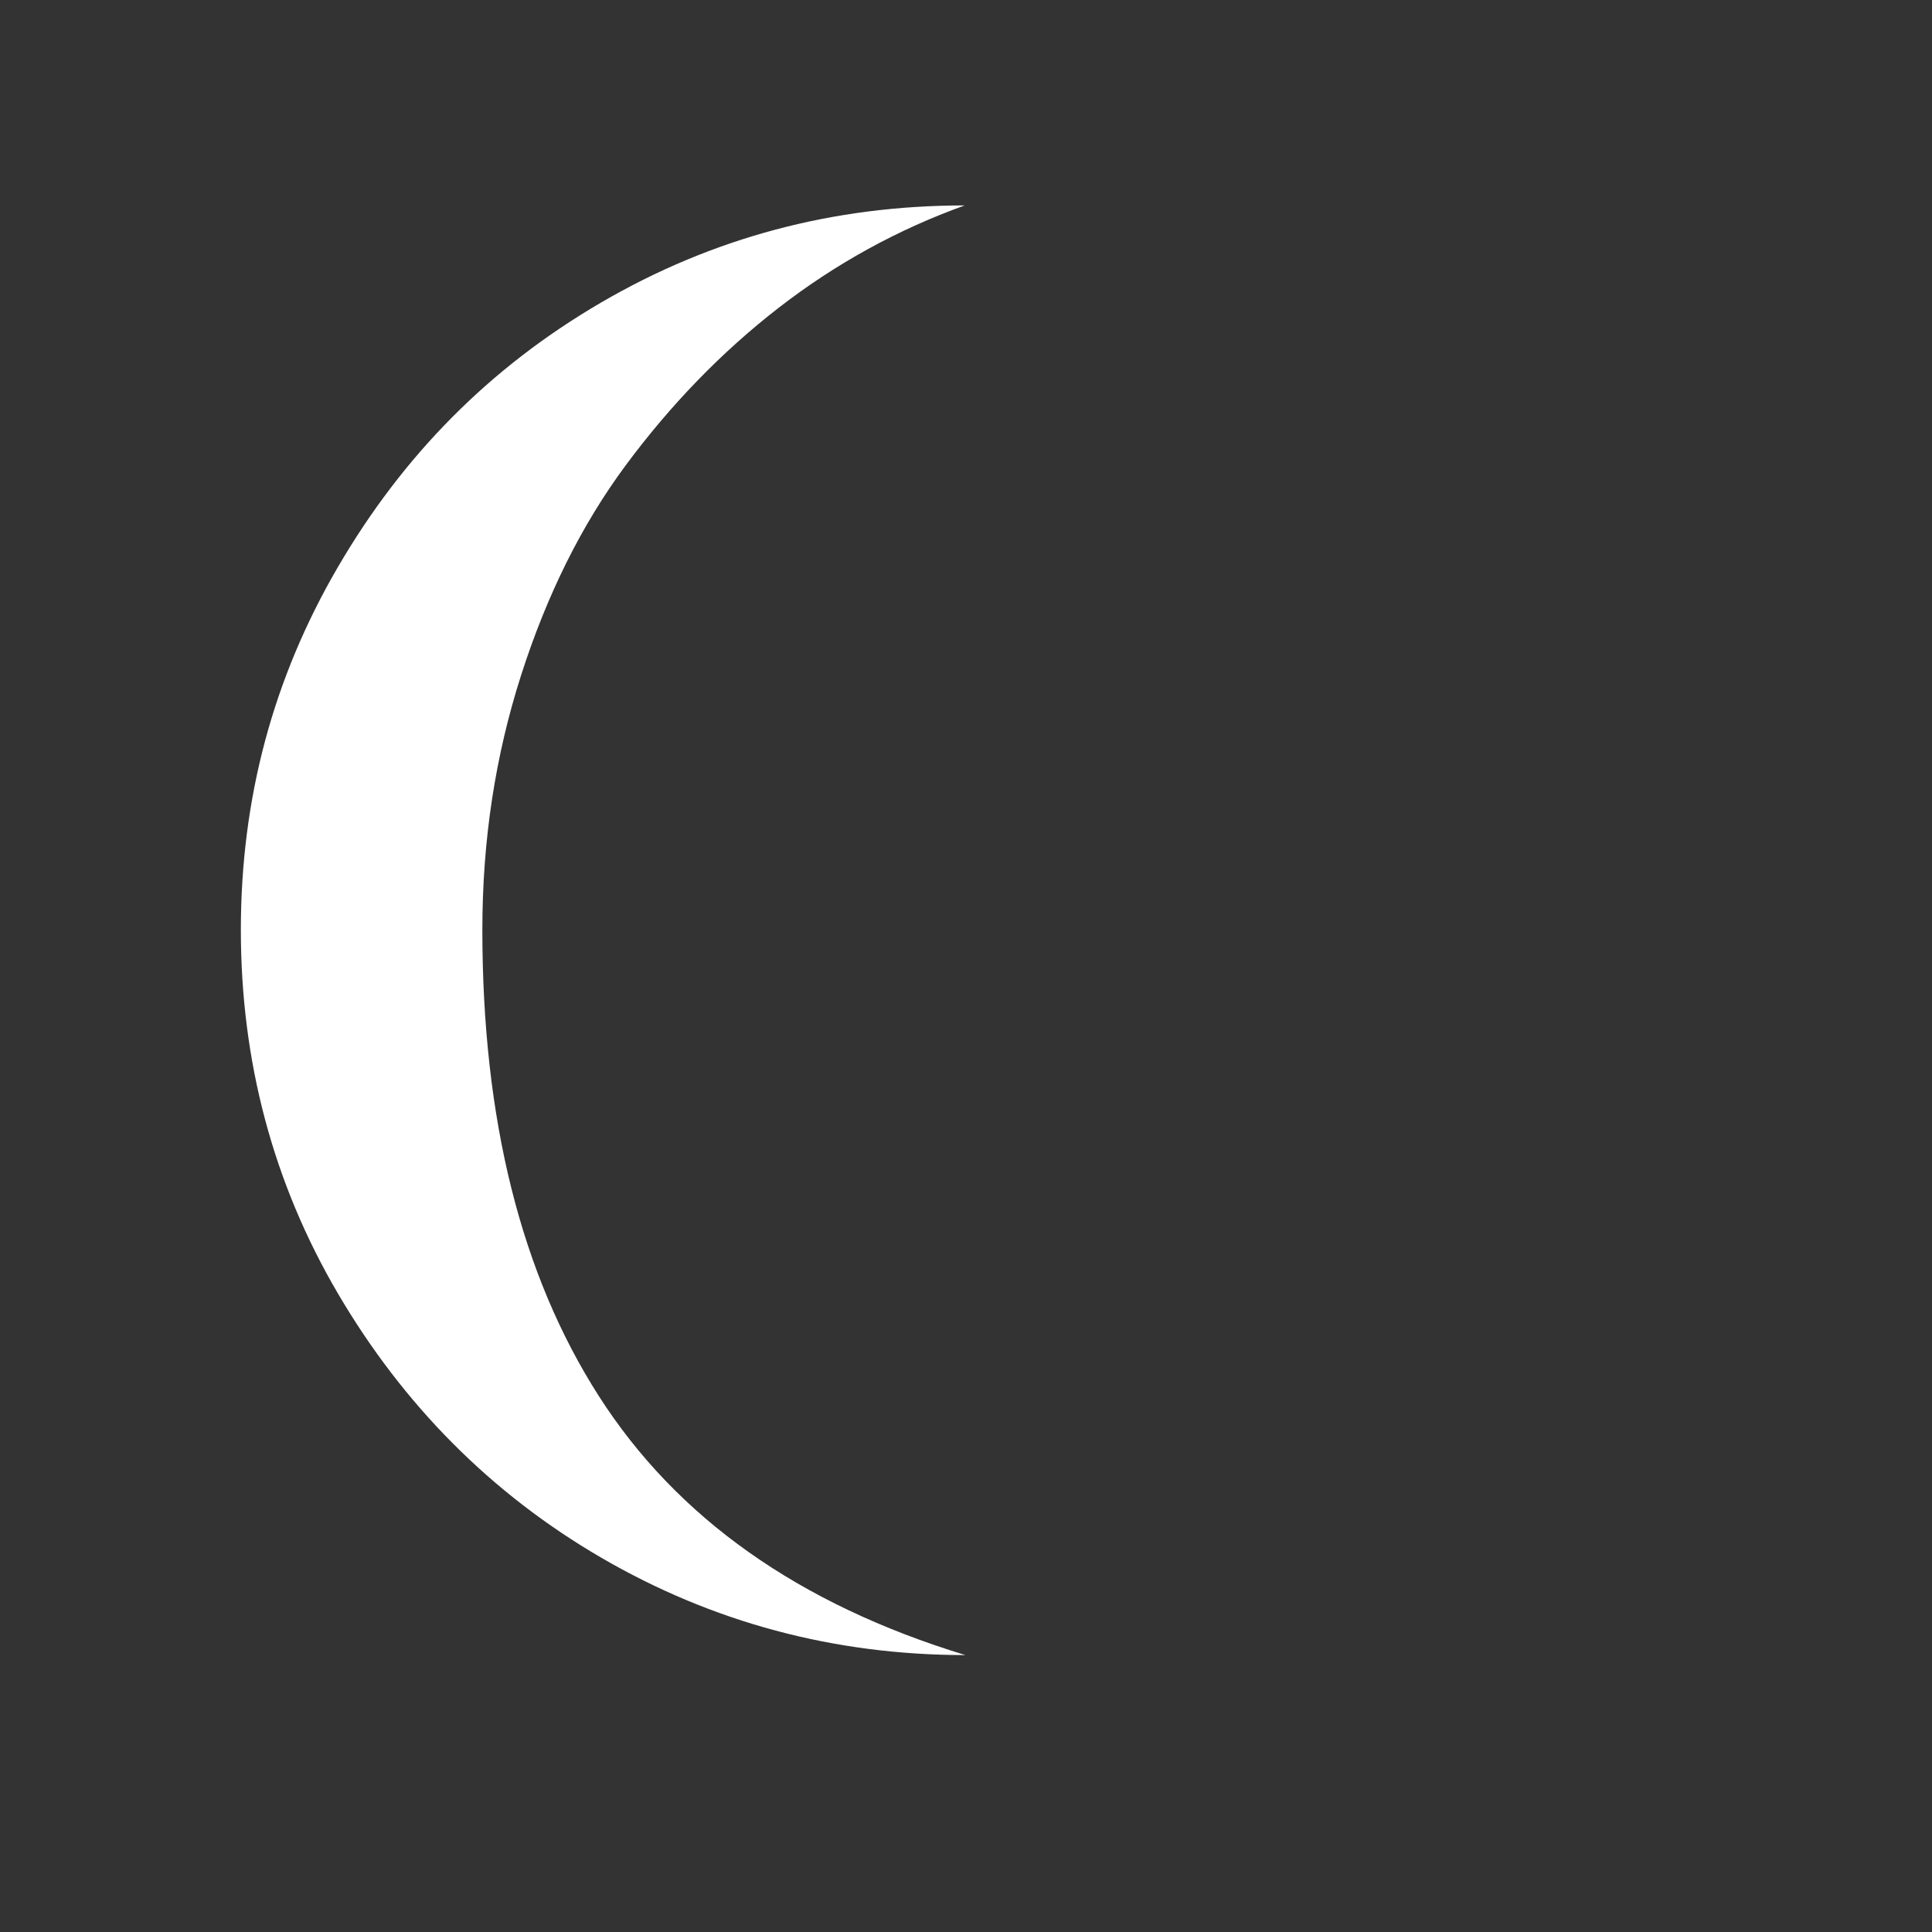 <svg xmlns="http://www.w3.org/2000/svg" width="1em" height="1em" viewBox="0 0 30 30"><rect x="0" y="0" width="30" height="30" fill="#333333" stroke="none"/><path fill="white" d="M3.74 14.44c0 2.04.5 3.93 1.51 5.65s2.37 3.1 4.09 4.1s3.61 1.51 5.65 1.51c-2.59-.79-4.48-2.13-5.69-4.02s-1.81-4.3-1.81-7.24c0-1.39.2-2.7.6-3.95c.4-1.25.94-2.34 1.63-3.27s1.48-1.75 2.37-2.44s1.86-1.22 2.89-1.59c-2.04 0-3.92.5-5.65 1.51S6.26 7.07 5.25 8.8s-1.51 3.6-1.51 5.64"/></svg>